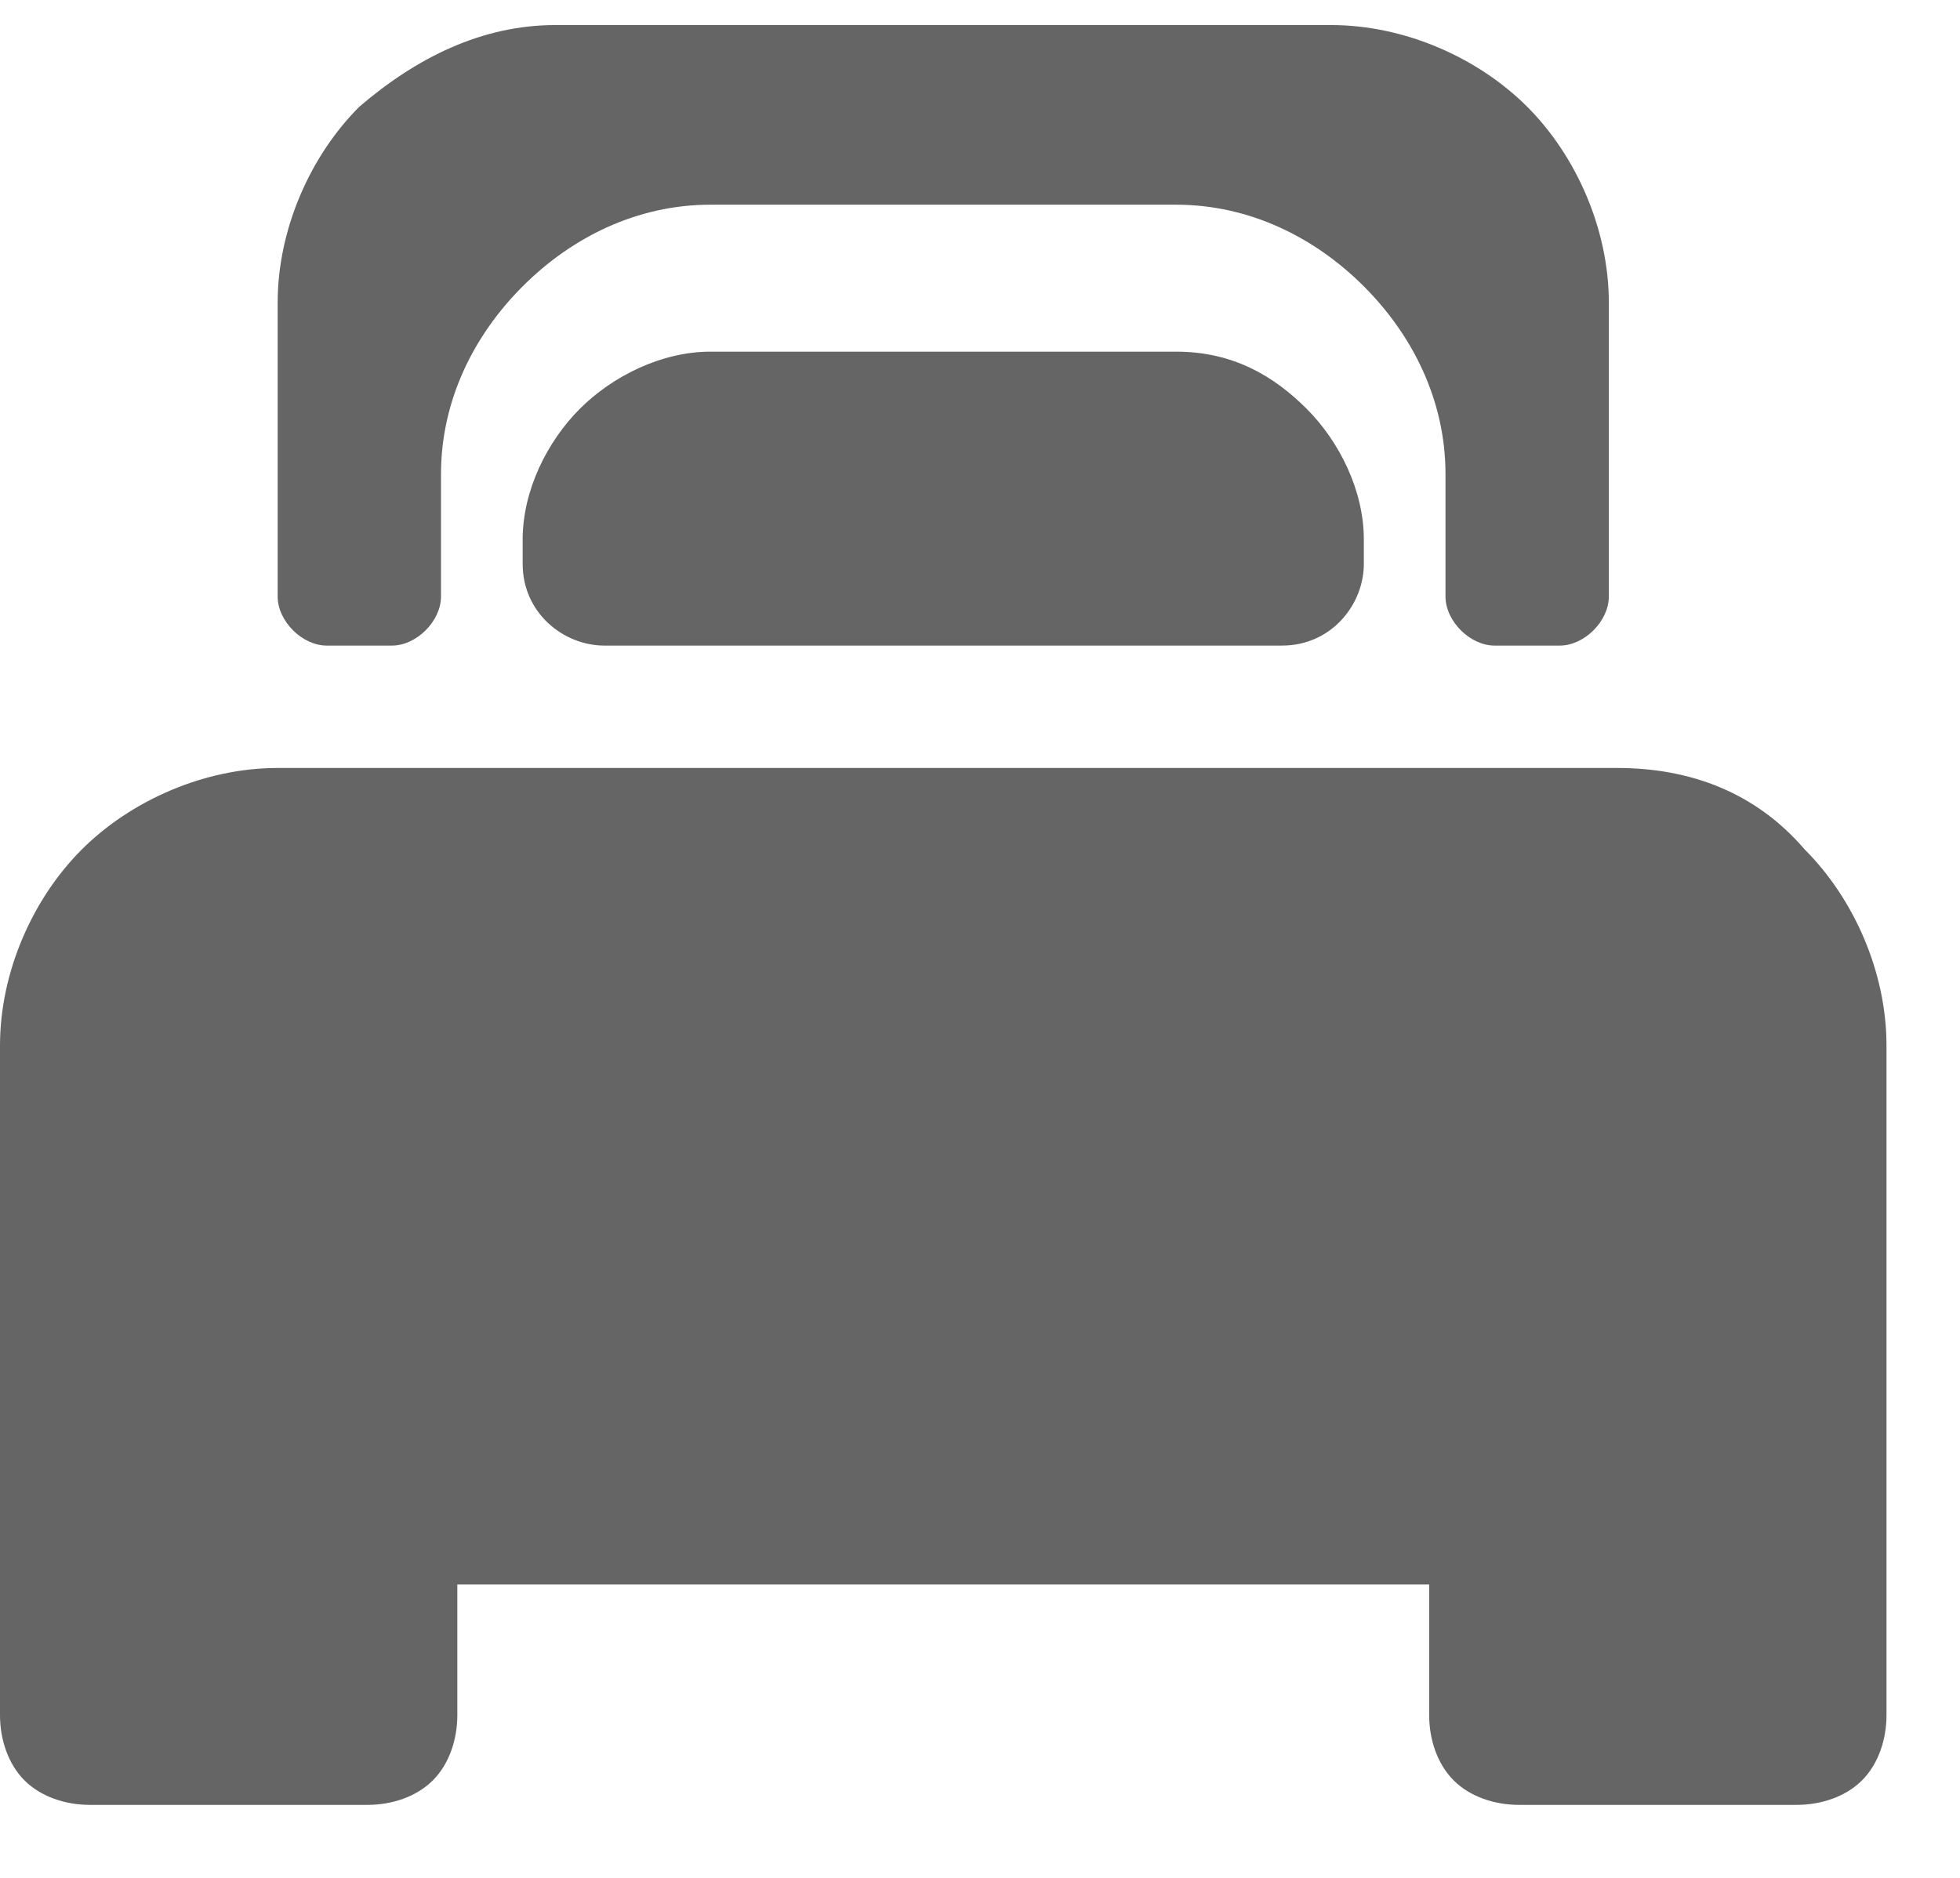 <svg width="24" height="23" viewBox="0 0 24 23" fill="none" xmlns="http://www.w3.org/2000/svg">
<g clip-path="url(#clip0)">
<path fill-rule="evenodd" clip-rule="evenodd" d="M23.2 19.406H17.5V21.006C17.5 21.306 17.6 21.606 17.8 21.806C18 22.006 18.3 22.106 18.6 22.106H22C22.3 22.106 22.6 22.006 22.8 21.806C23 21.606 23.1 21.306 23.1 21.006V19.406H23.2ZM5.7 19.406H0V21.006C0 21.306 0.1 21.606 0.3 21.806C0.5 22.006 0.8 22.106 1.1 22.106H4.5C4.8 22.106 5.1 22.006 5.3 21.806C5.5 21.606 5.6 21.306 5.6 21.006V19.406H5.7ZM19.8 9.406H16.7H18.8H17.8H6.5H3.5H3.4C2.5 9.406 1.6 9.806 1 10.406C0.4 11.006 0 11.906 0 12.806V19.406H6.7H16.4H23.1V12.806C23.1 11.906 22.7 11.006 22.1 10.406C21.5 9.706 20.7 9.406 19.8 9.406Z" fill="#656566"/>
<path fill-rule="evenodd" clip-rule="evenodd" d="M11.6 2.507H14.4C15.3 2.507 16.1 2.907 16.7 3.507C17.3 4.107 17.7 4.907 17.7 5.807V7.307C17.7 7.607 18 7.907 18.3 7.907H19.1C19.4 7.907 19.7 7.607 19.7 7.307V3.707C19.7 2.807 19.3 1.907 18.7 1.307C18.1 0.707 17.2 0.307 16.3 0.307H11.6H6.8C5.9 0.307 5.1 0.707 4.4 1.307C3.8 1.907 3.4 2.807 3.4 3.707V7.307C3.4 7.607 3.7 7.907 4 7.907H4.8C5.1 7.907 5.4 7.607 5.4 7.307V5.807C5.4 4.907 5.8 4.107 6.4 3.507C7 2.907 7.8 2.507 8.7 2.507H11.6Z" fill="#656566"/>
<path fill-rule="evenodd" clip-rule="evenodd" d="M14.4 4.307H8.7C8.1 4.307 7.5 4.607 7.1 5.007C6.7 5.407 6.4 6.007 6.4 6.607V6.907C6.4 7.507 6.9 7.907 7.4 7.907H15.7C16.3 7.907 16.7 7.407 16.7 6.907V6.607C16.7 6.007 16.4 5.407 16 5.007C15.6 4.607 15.1 4.307 14.4 4.307Z" fill="#656566"/>
</g>
<defs>
<clipPath id="clip0">
<rect width="23.2" height="21.8" fill="white" transform="translate(0 0.307)"/>
</clipPath>
</defs>
</svg>
